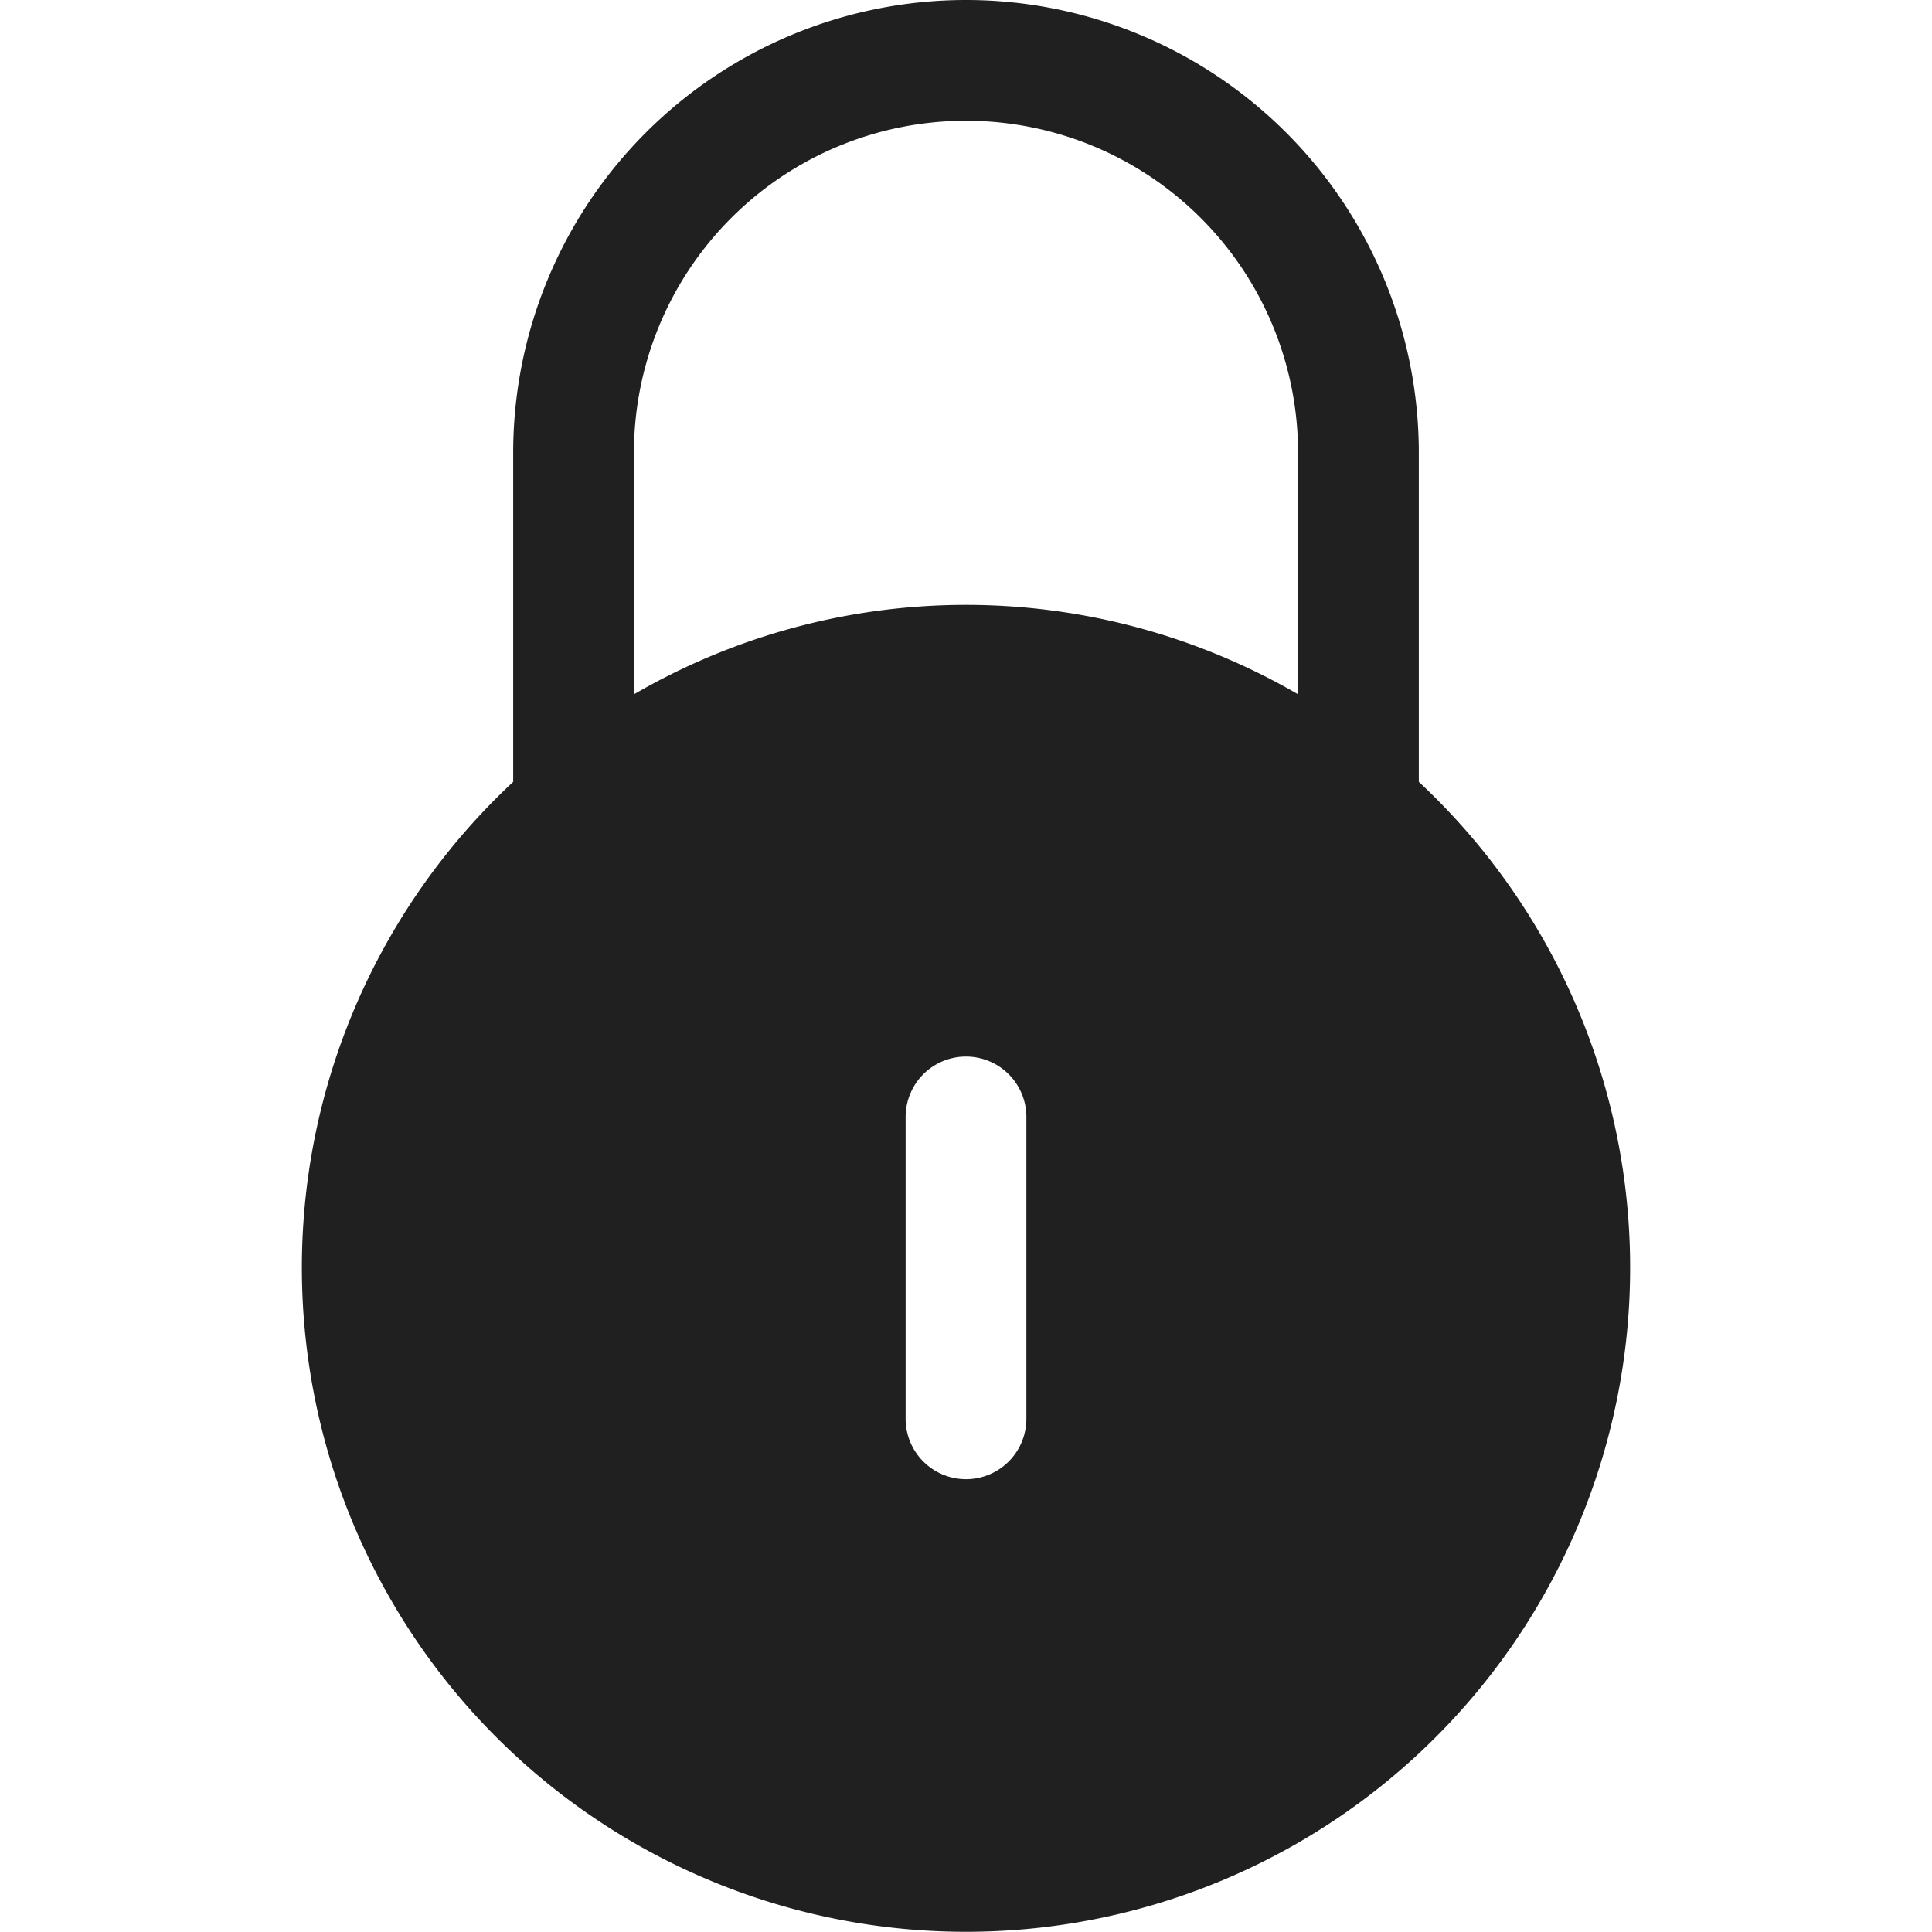 <svg xmlns="http://www.w3.org/2000/svg" viewBox="0 0 64 64" aria-labelledby="title" aria-describedby="desc"><path data-name="layer1" d="M47 25.9V15a15 15 0 1 0-30 0v10.9a22 22 0 1 0 30 0zM21 15a11 11 0 1 1 22 0v8a21.9 21.9 0 0 0-22 0zm13 32a2 2 0 1 1-4 0V37a2 2 0 1 1 4 0z" fill="#202020"/></svg>